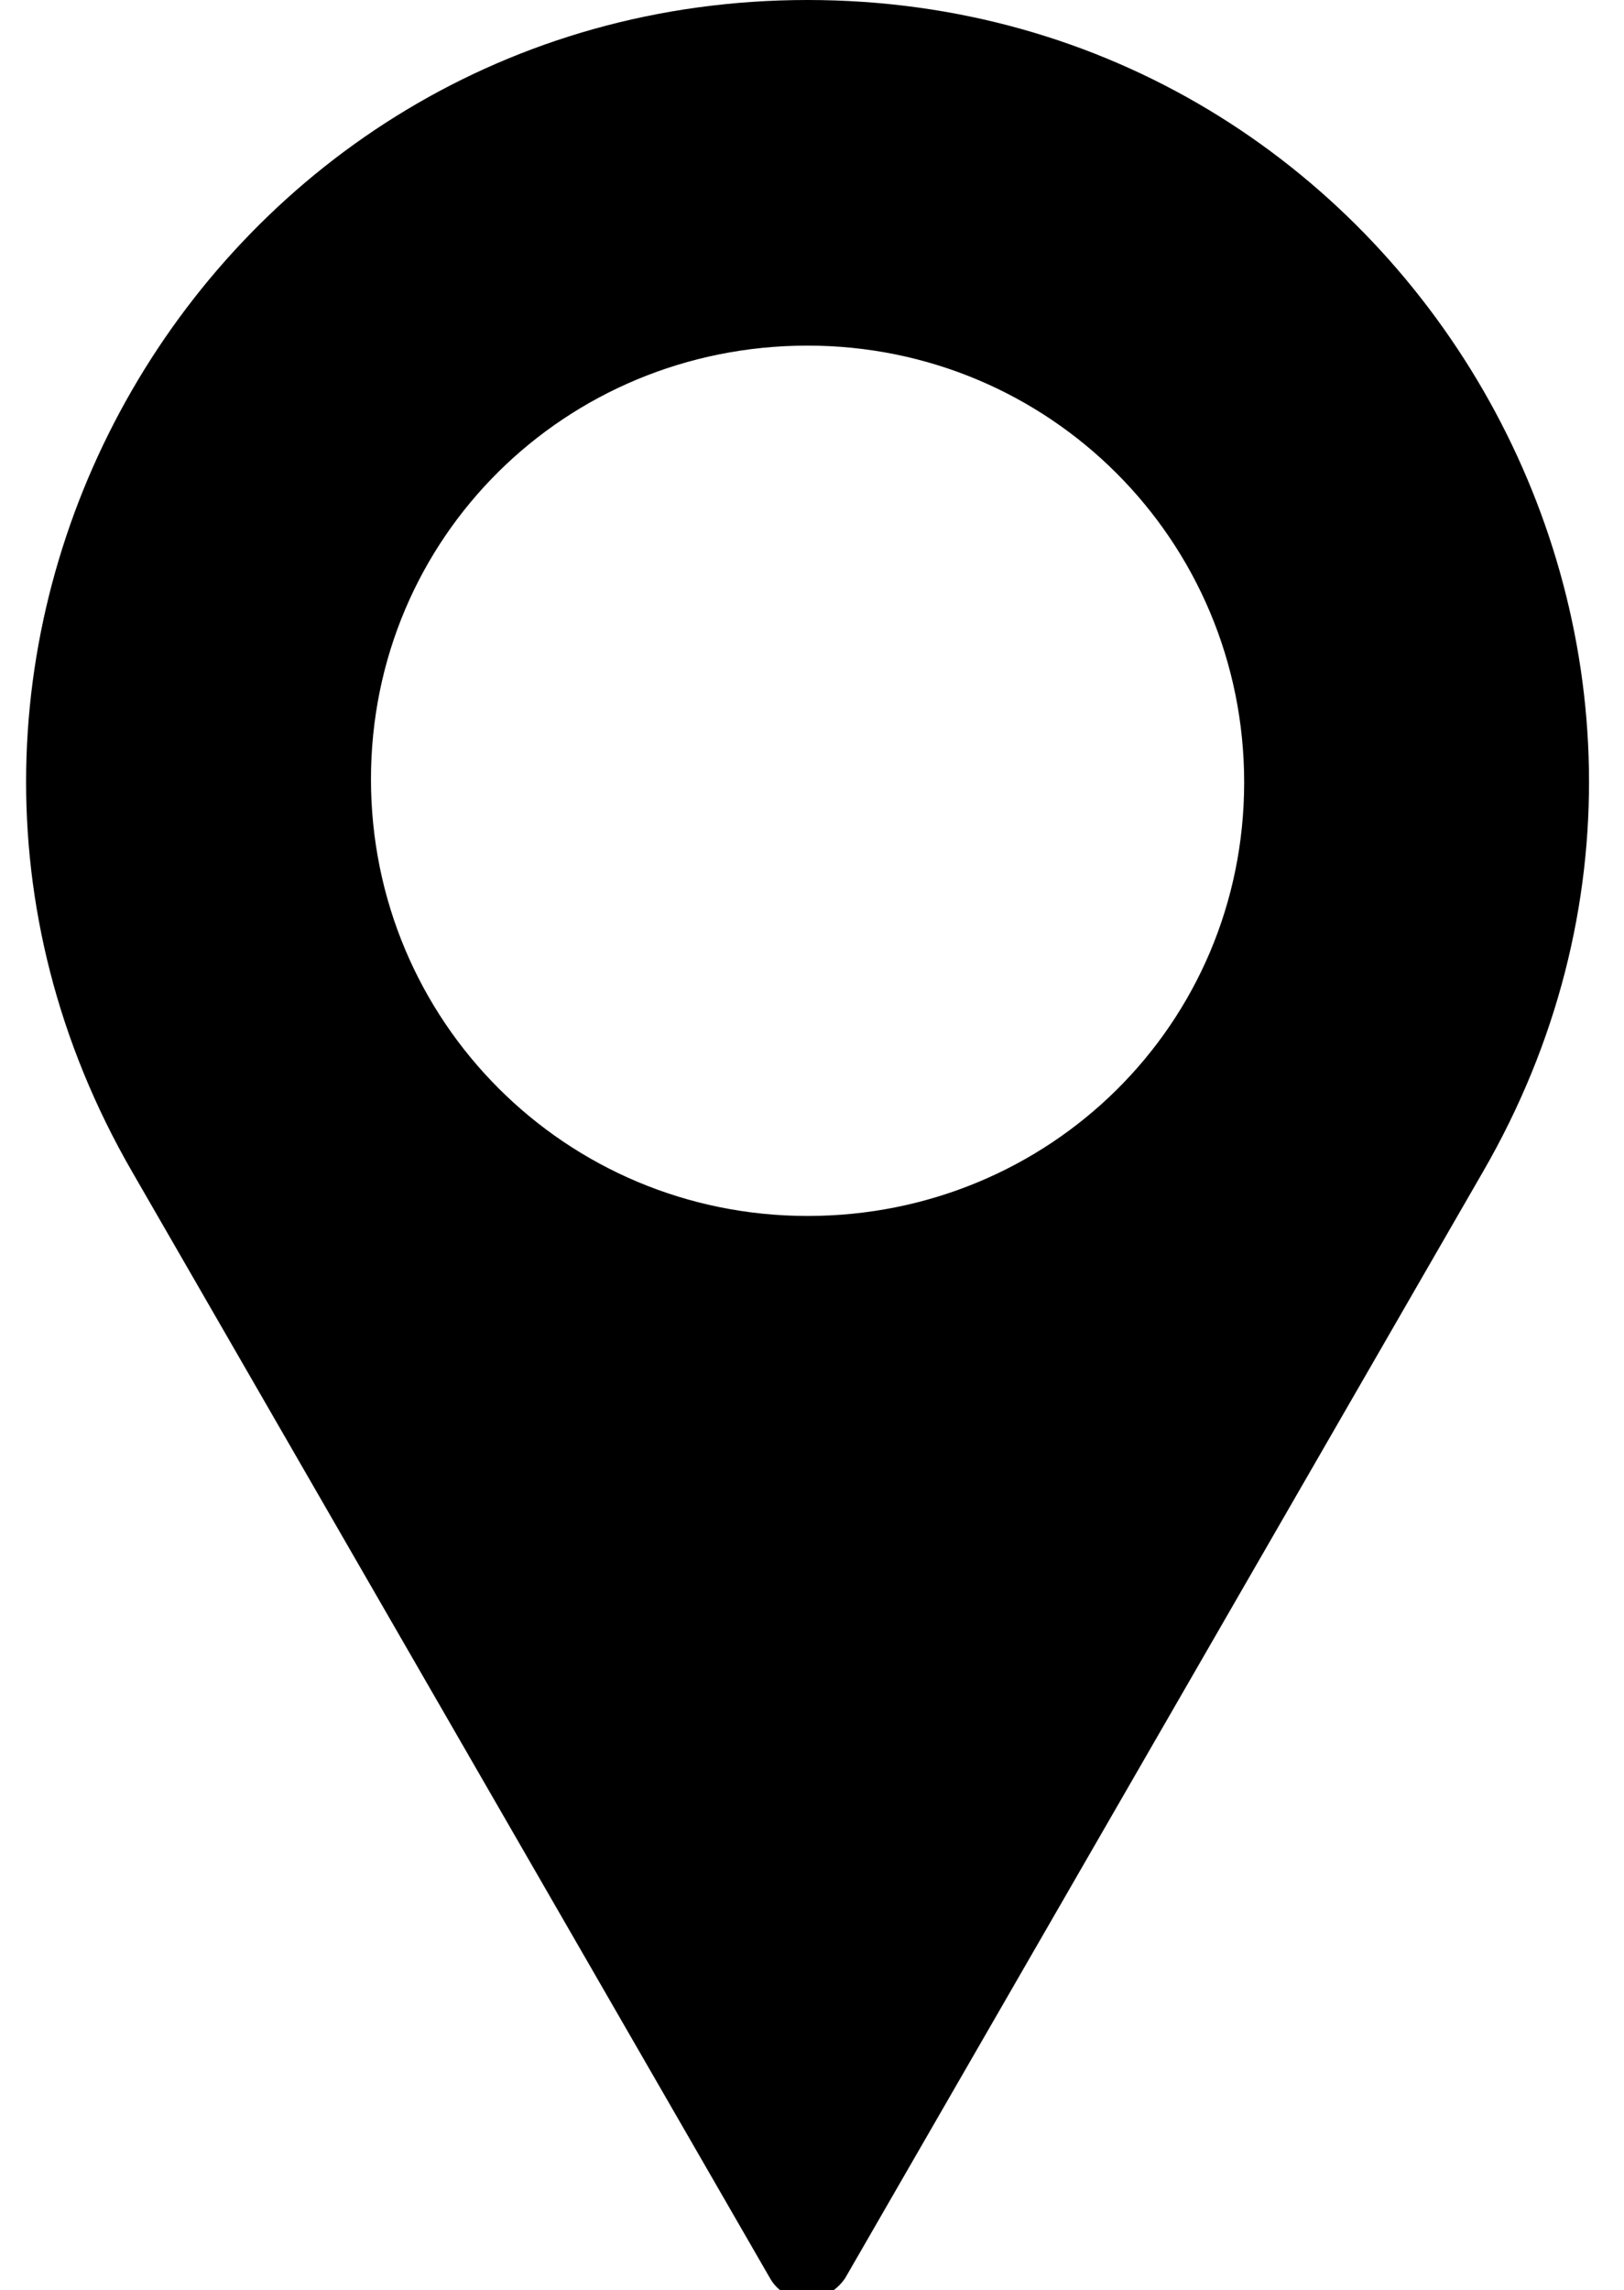 <?xml version="1.0" encoding="UTF-8" standalone="no"?>
<svg
   xmlns:dc="http://purl.org/dc/elements/1.1/"
   xmlns:cc="http://creativecommons.org/ns#"
   xmlns:rdf="http://www.w3.org/1999/02/22-rdf-syntax-ns#"
   xmlns:svg="http://www.w3.org/2000/svg"
   xmlns="http://www.w3.org/2000/svg"
   viewBox="0 0 110.833 156.25"
   height="156.25"
   width="110.833"
   xml:space="preserve"
   version="1.1"
   id="svg2"><defs
     id="defs6"><clipPath
       id="clipPath16"
       clipPathUnits="userSpaceOnUse"><path
         id="path18"
         d="m 0,125 88.667,0 0,-125 L 0,0 0,125 Z" /></clipPath></defs><g
     transform="matrix(1.25,0,0,-1.25,0,156.25)"
     id="g10"><g
       id="g12"><g
         clip-path="url(#clipPath16)"
         id="g14"><g
           transform="translate(44.091,58.635)"
           id="g20"><path
             id="path22"
             style="fill:#000000;fill-opacity:1;fill-rule:nonzero;stroke:none"
             d="m 0,0 c -13.204,0 -23.837,10.632 -23.837,23.837 0,13.204 10.633,23.665 23.837,23.665 13.204,0 23.837,-10.632 23.837,-23.837 C 23.837,10.461 13.204,0 0,0 m 0,66.365 0,0 c -32.754,0 -53.332,-35.497 -36.87,-63.964 l 34.812,-60.364 c 0.858,-1.543 3.087,-1.543 4.116,0 L 36.87,2.401 C 53.332,30.868 32.754,66.365 0,66.365" /></g></g></g></g></svg>
